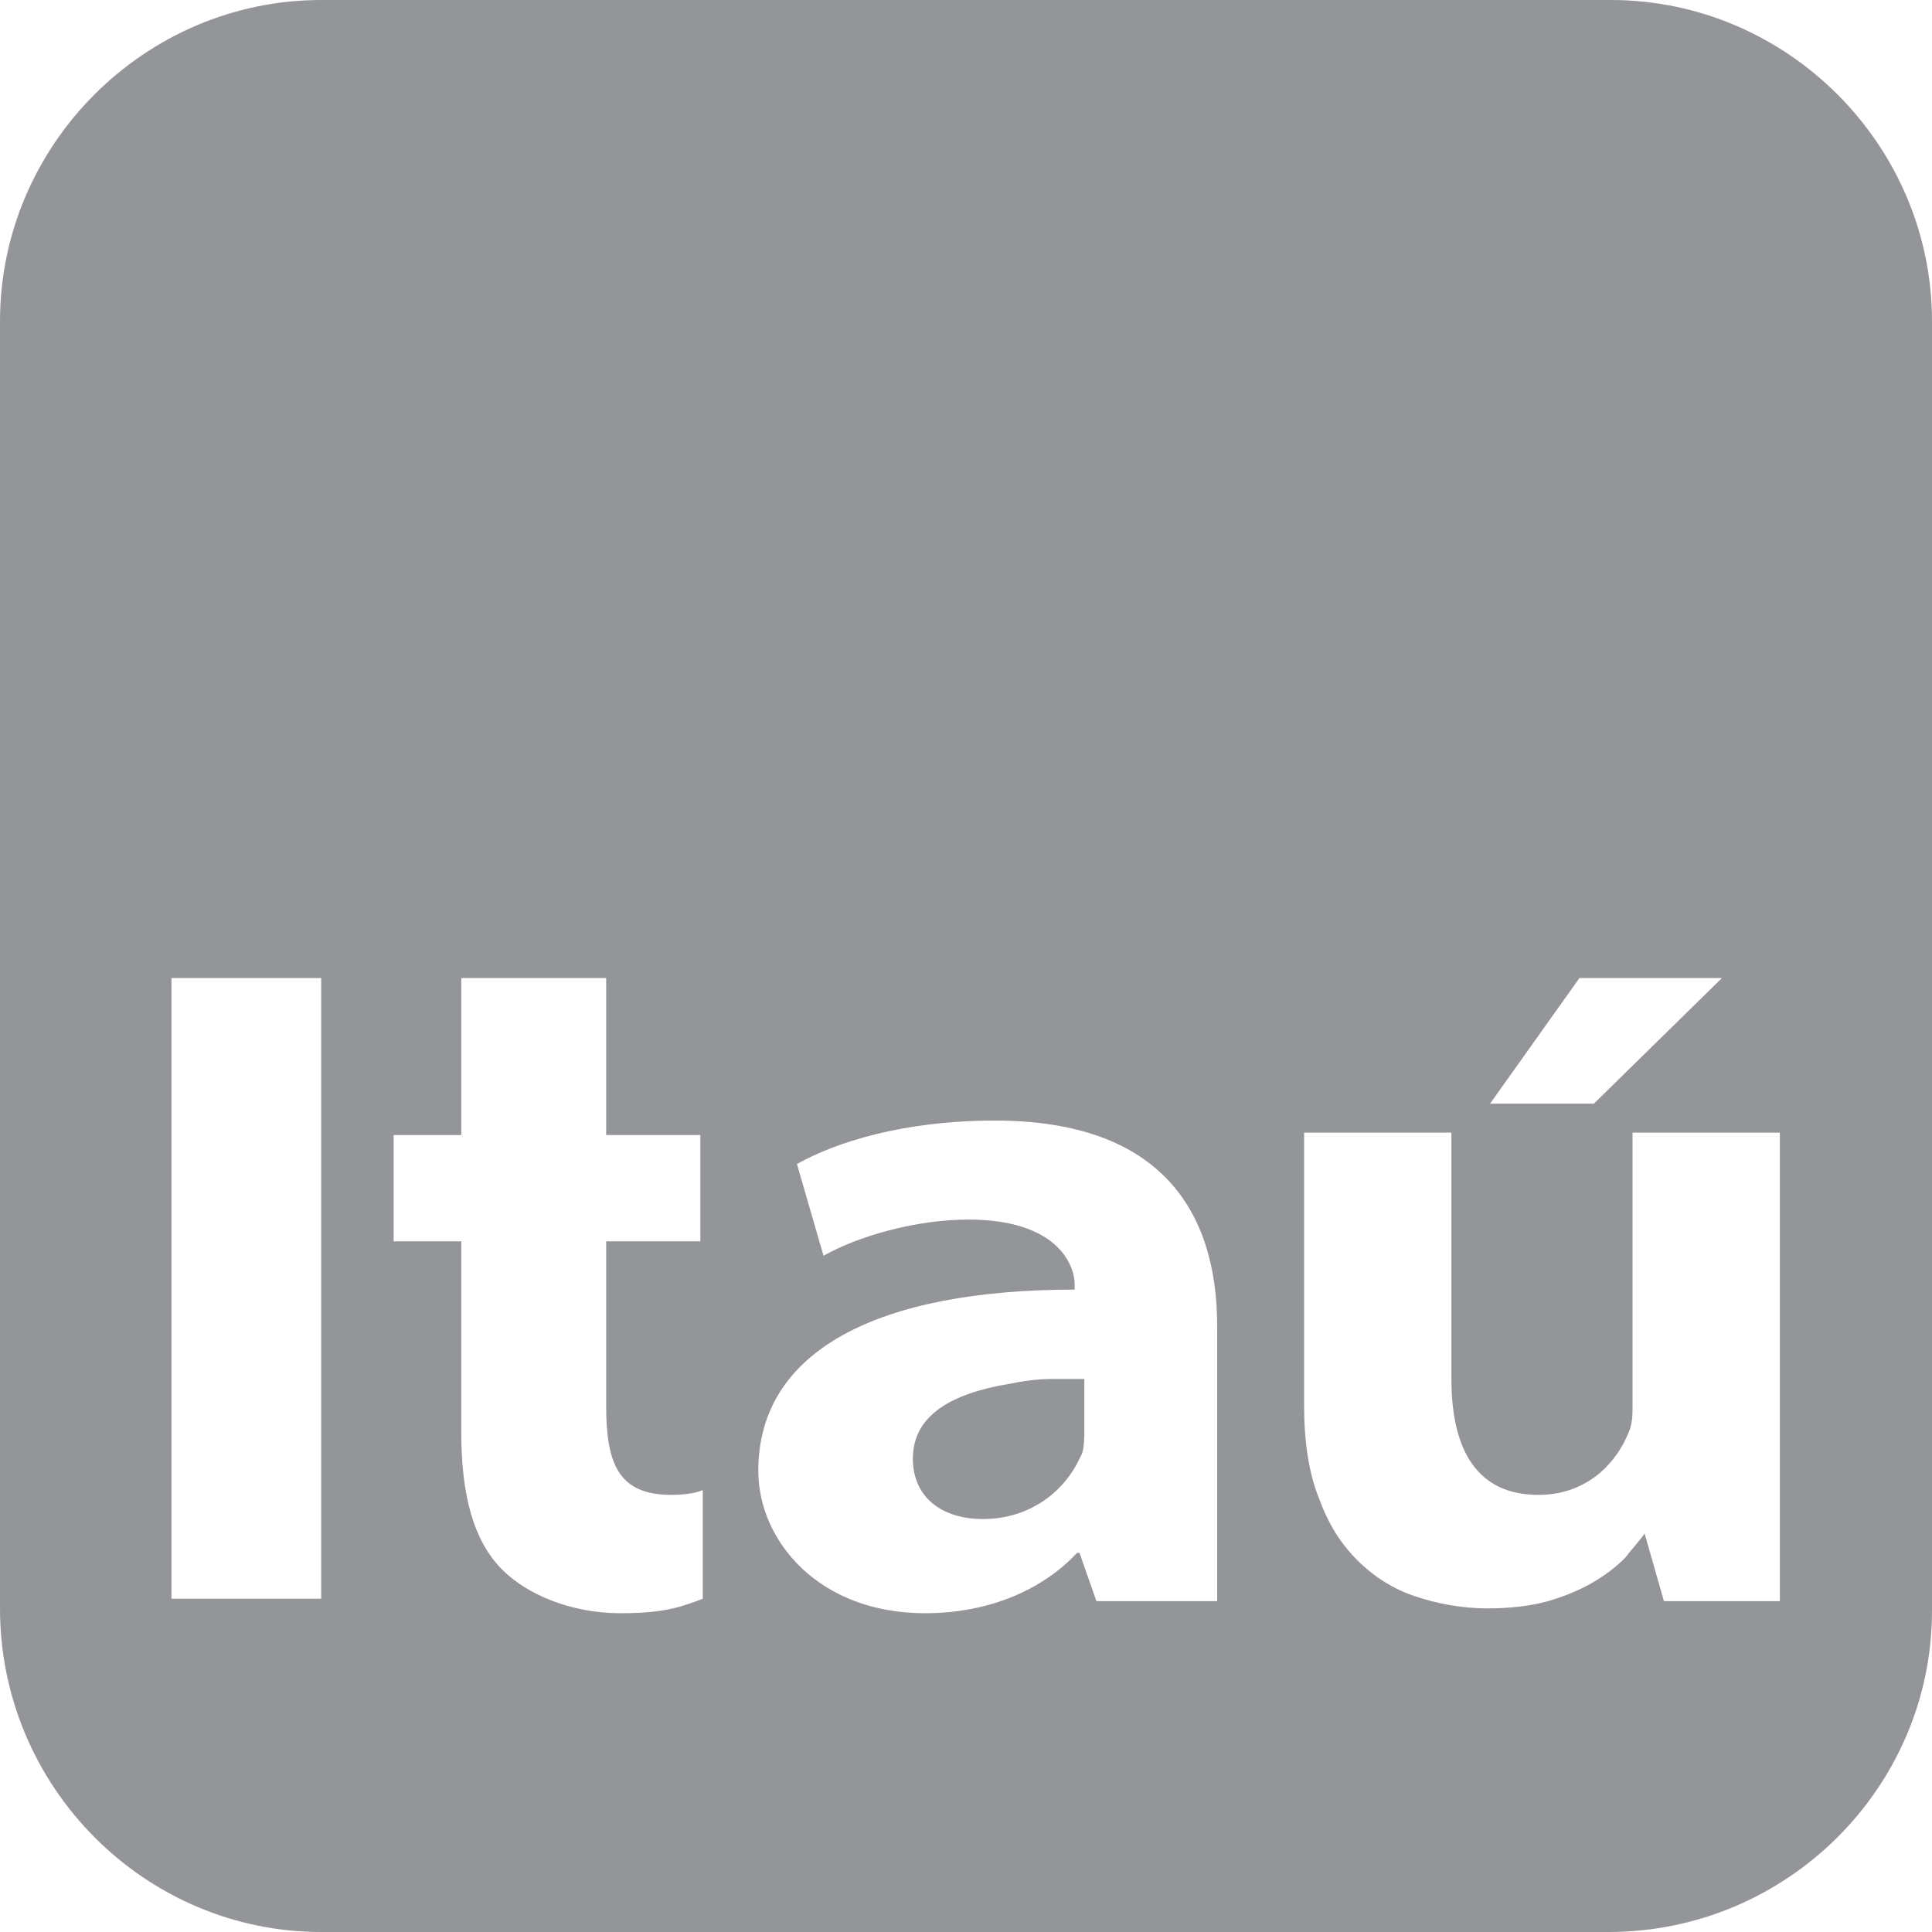 <?xml version="1.0" encoding="utf-8"?>
<!-- Generator: Adobe Illustrator 26.5.0, SVG Export Plug-In . SVG Version: 6.00 Build 0)  -->
<svg version="1.1" id="Capa_1" xmlns="http://www.w3.org/2000/svg" xmlns:xlink="http://www.w3.org/1999/xlink" x="0px" y="0px"
	 viewBox="0 0 80 80" style="enable-background:new 0 0 80 80;" xml:space="preserve">
<style type="text/css">
	.st0{fill:#939598;}
</style>
<g>
	<path class="st0" d="M44.8,57.1c-0.4,0-0.8,0-1.2,0c-0.7,0-1.3,0.1-1.8,0.2c-2.4,0.4-4,1.3-4,3.1c0,1.6,1.2,2.5,2.9,2.5
		c2,0,3.4-1.2,4-2.5c0,0,0,0,0,0c0,0,0,0,0,0c0,0,0.1-0.2,0.1-0.2c0.1-0.3,0.1-0.7,0.1-1h0V57.1z"/>
	<path class="st0" d="M66.7,0H13.3C6,0,0,6,0,13.3v53.3C0,74,6,80,13.3,80h53.3C74,80,80,74,80,66.7V13.3C80,6,74,0,66.7,0z
		 M65.4,40.5h5.9l-5.3,5.2h-4.3L65.4,40.5z M13.3,66.2H7.1V40.5h6.2V66.2z M29.1,66.2c-0.8,0.3-1.5,0.6-3.4,0.6
		c-2.1,0-3.9-0.8-4.9-1.8c-1.2-1.2-1.7-3.1-1.7-5.7v-7.9h-2.8v-4.4h2.8v-6.5h6v6.5h3.9v4.4h-3.9v6.8c0,2.4,0.5,3.7,2.7,3.7
		c0.6,0,1.1-0.1,1.3-0.2V66.2z M50.5,66.3h-5.1l-0.7-2h-0.1c-1.4,1.5-3.6,2.5-6.3,2.5c-4.4,0-6.9-3-6.9-5.9c0-5,5-7.5,13.1-7.5v-0.2
		c0-0.9-0.8-2.7-4.4-2.7c-2.2,0-4.6,0.7-6,1.5L33,48.2c1.6-0.9,4.4-1.8,8.2-1.8c6.9,0,9.2,3.8,9.2,8.5V66.3z M73.8,66.3h-4.9
		l-0.8-2.8c-0.2,0.3-0.5,0.6-0.8,1c-0.4,0.4-0.8,0.7-1.3,1c-0.5,0.3-1.2,0.6-1.9,0.8c-0.7,0.2-1.6,0.3-2.5,0.3c-1.1,0-2.1-0.2-3-0.5
		c-0.9-0.3-1.7-0.8-2.4-1.5c-0.7-0.7-1.2-1.5-1.6-2.6C54.2,61,54,59.7,54,58.2V46.9h6.1v10.2c0,3,1.1,4.8,3.6,4.8
		c2,0,3.2-1.3,3.7-2.5c0.2-0.4,0.2-0.8,0.2-1.2V46.9h6.1V66.3z"/>
</g>
</svg>
